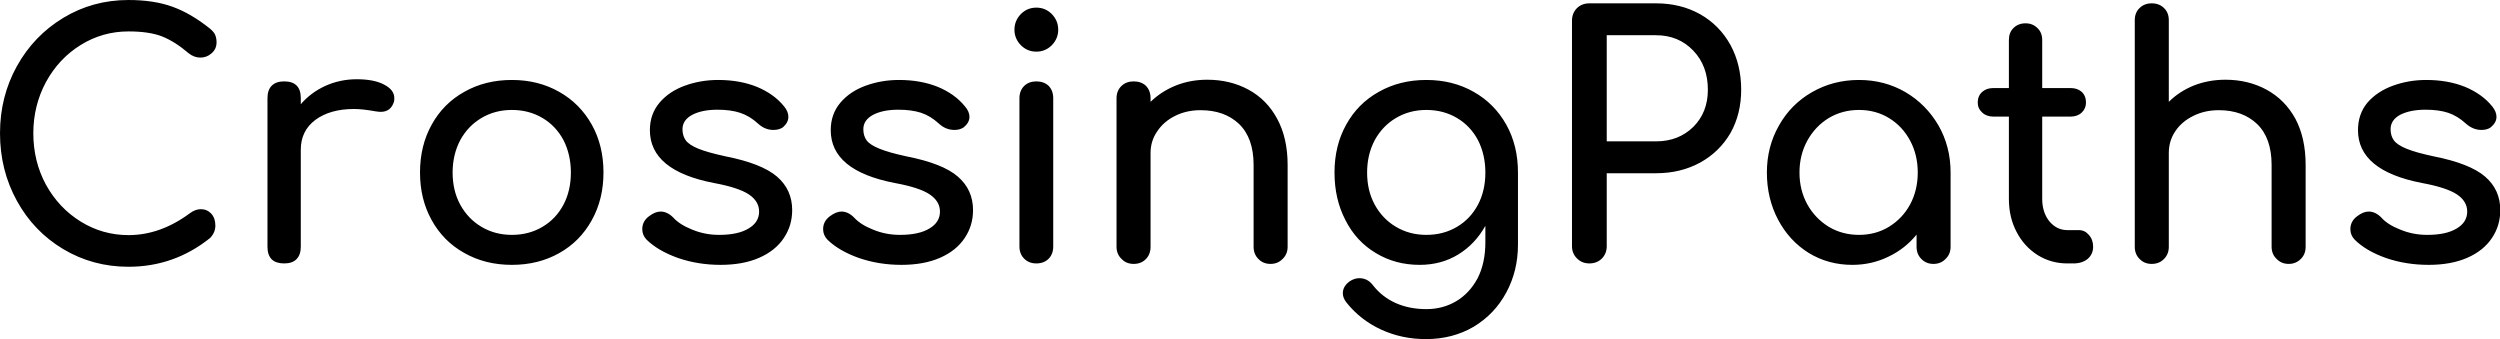 <svg data-v-423bf9ae="" xmlns="http://www.w3.org/2000/svg" viewBox="0 0 442.4 60" class="font"><!----><!----><!----><g data-v-423bf9ae="" id="17f2c8de-6197-41e7-9572-ab9a95fe781f" fill="black" transform="matrix(4.211,0,0,4.211,-3.789,-5.305)"><path d="M6.30 1.26L6.30 1.26Q7.36 1.26 8.14 1.54L8.14 1.54L8.14 1.54Q8.92 1.82 9.72 2.46L9.72 2.46L9.72 2.46Q9.88 2.59 9.94 2.72L9.94 2.72L9.94 2.72Q10.00 2.86 10.00 3.04L10.00 3.04L10.00 3.04Q10.00 3.32 9.79 3.50L9.79 3.50L9.79 3.50Q9.59 3.68 9.32 3.68L9.32 3.68L9.32 3.68Q9.06 3.68 8.83 3.50L8.83 3.50L8.83 3.50Q8.26 3.01 7.71 2.79L7.71 2.79L7.71 2.79Q7.17 2.58 6.30 2.58L6.30 2.58L6.30 2.58Q5.21 2.58 4.29 3.15L4.29 3.15L4.29 3.15Q3.37 3.72 2.83 4.71L2.83 4.71L2.83 4.71Q2.30 5.70 2.30 6.86L2.30 6.86L2.30 6.86Q2.30 8.04 2.83 9.02L2.83 9.02L2.83 9.02Q3.37 10.00 4.29 10.57L4.29 10.57L4.29 10.57Q5.21 11.14 6.30 11.14L6.30 11.14L6.30 11.14Q7.64 11.14 8.88 10.22L8.88 10.22L8.88 10.22Q9.11 10.05 9.34 10.05L9.34 10.05L9.34 10.05Q9.60 10.05 9.78 10.24L9.78 10.24L9.78 10.24Q9.95 10.43 9.95 10.74L9.95 10.74L9.95 10.74Q9.95 11.03 9.73 11.26L9.73 11.26L9.73 11.26Q8.22 12.47 6.30 12.47L6.30 12.47L6.30 12.47Q4.80 12.47 3.56 11.73L3.56 11.73L3.56 11.73Q2.32 10.99 1.61 9.70L1.61 9.70L1.61 9.70Q0.90 8.41 0.90 6.86L0.90 6.86L0.90 6.86Q0.90 5.32 1.61 4.04L1.61 4.04L1.61 4.04Q2.32 2.76 3.56 2.01L3.56 2.01L3.56 2.01Q4.80 1.26 6.30 1.26L6.30 1.26ZM15.89 4.59L15.89 4.59Q16.63 4.59 17.05 4.82L17.05 4.82L17.05 4.82Q17.47 5.04 17.47 5.38L17.47 5.38L17.47 5.38Q17.47 5.47 17.46 5.52L17.46 5.52L17.46 5.52Q17.33 5.96 16.90 5.96L16.90 5.96L16.90 5.96Q16.83 5.96 16.69 5.94L16.69 5.94L16.69 5.94Q16.13 5.84 15.78 5.84L15.78 5.84L15.78 5.84Q14.77 5.84 14.15 6.30L14.15 6.30L14.15 6.30Q13.54 6.76 13.54 7.55L13.54 7.55L13.54 11.63L13.54 11.63Q13.54 11.97 13.36 12.15L13.36 12.15L13.36 12.15Q13.19 12.33 12.84 12.33L12.84 12.33L12.84 12.33Q12.50 12.33 12.32 12.16L12.32 12.16L12.32 12.16Q12.14 11.98 12.14 11.63L12.14 11.63L12.14 5.38L12.14 5.38Q12.14 5.04 12.32 4.86L12.32 4.86L12.32 4.86Q12.50 4.68 12.84 4.68L12.84 4.68L12.84 4.68Q13.54 4.68 13.54 5.38L13.54 5.38L13.54 5.64L13.54 5.64Q13.96 5.15 14.57 4.87L14.57 4.87L14.57 4.87Q15.19 4.59 15.89 4.59L15.89 4.59ZM22.41 4.62L22.41 4.62Q23.52 4.62 24.40 5.12L24.40 5.12L24.40 5.12Q25.27 5.61 25.77 6.50L25.77 6.50L25.77 6.50Q26.26 7.38 26.26 8.51L26.26 8.51L26.26 8.51Q26.26 9.63 25.77 10.51L25.77 10.51L25.77 10.51Q25.28 11.40 24.41 11.89L24.41 11.89L24.41 11.89Q23.53 12.39 22.41 12.39L22.41 12.39L22.41 12.39Q21.29 12.39 20.41 11.89L20.41 11.89L20.41 11.89Q19.53 11.40 19.04 10.51L19.04 10.51L19.04 10.51Q18.55 9.63 18.55 8.51L18.55 8.51L18.55 8.51Q18.55 7.38 19.04 6.50L19.04 6.50L19.04 6.50Q19.53 5.61 20.41 5.12L20.41 5.12L20.41 5.12Q21.29 4.62 22.41 4.62L22.41 4.62ZM22.41 5.88L22.41 5.88Q21.70 5.88 21.13 6.22L21.13 6.22L21.13 6.22Q20.57 6.55 20.24 7.15L20.24 7.15L20.24 7.15Q19.92 7.76 19.92 8.51L19.92 8.51L19.92 8.51Q19.92 9.27 20.24 9.86L20.24 9.86L20.24 9.86Q20.57 10.46 21.13 10.79L21.13 10.79L21.13 10.79Q21.70 11.13 22.41 11.13L22.41 11.13L22.41 11.13Q23.13 11.13 23.70 10.79L23.70 10.79L23.70 10.79Q24.26 10.46 24.58 9.86L24.58 9.86L24.58 9.86Q24.89 9.27 24.89 8.51L24.89 8.51L24.89 8.51Q24.89 7.76 24.58 7.15L24.58 7.15L24.58 7.15Q24.26 6.55 23.70 6.22L23.70 6.22L23.70 6.22Q23.13 5.88 22.41 5.88L22.41 5.88ZM31.08 4.62L31.08 4.62Q31.99 4.62 32.71 4.91L32.71 4.91L32.71 4.91Q33.43 5.21 33.85 5.73L33.85 5.73L33.85 5.73Q34.03 5.95 34.03 6.17L34.03 6.17L34.03 6.17Q34.03 6.41 33.80 6.61L33.80 6.61L33.80 6.61Q33.64 6.72 33.40 6.72L33.40 6.72L33.40 6.72Q33.04 6.72 32.75 6.45L32.75 6.45L32.75 6.45Q32.40 6.13 32.00 6.00L32.00 6.00L32.00 6.00Q31.61 5.87 31.05 5.87L31.05 5.87L31.05 5.87Q30.41 5.87 30.00 6.08L30.00 6.08L30.00 6.08Q29.58 6.30 29.58 6.69L29.58 6.69L29.58 6.69Q29.58 6.97 29.72 7.16L29.72 7.16L29.72 7.16Q29.86 7.35 30.25 7.51L30.25 7.51L30.25 7.51Q30.65 7.67 31.39 7.83L31.39 7.83L31.39 7.83Q32.91 8.13 33.55 8.68L33.55 8.68L33.55 8.68Q34.19 9.23 34.19 10.09L34.19 10.09L34.19 10.09Q34.19 10.74 33.84 11.26L33.84 11.26L33.84 11.26Q33.49 11.79 32.81 12.09L32.81 12.09L32.81 12.09Q32.13 12.39 31.18 12.39L31.18 12.39L31.18 12.39Q30.23 12.39 29.39 12.10L29.39 12.10L29.39 12.10Q28.55 11.80 28.07 11.33L28.07 11.33L28.07 11.33Q27.89 11.14 27.89 10.89L27.89 10.89L27.89 10.89Q27.89 10.56 28.17 10.35L28.17 10.35L28.17 10.35Q28.43 10.15 28.66 10.15L28.66 10.15L28.66 10.15Q28.94 10.15 29.19 10.40L29.19 10.40L29.19 10.40Q29.46 10.70 29.99 10.91L29.99 10.91L29.99 10.91Q30.52 11.13 31.12 11.13L31.12 11.13L31.12 11.13Q31.92 11.13 32.36 10.86L32.36 10.86L32.36 10.86Q32.80 10.60 32.80 10.15L32.80 10.15L32.80 10.15Q32.80 9.72 32.37 9.43L32.37 9.43L32.37 9.43Q31.93 9.14 30.90 8.95L30.90 8.95L30.90 8.95Q28.21 8.43 28.21 6.73L28.21 6.73L28.21 6.73Q28.21 6.05 28.62 5.57L28.62 5.57L28.62 5.57Q29.02 5.10 29.68 4.86L29.68 4.86L29.68 4.86Q30.34 4.62 31.08 4.62L31.08 4.62ZM38.68 4.62L38.68 4.62Q39.59 4.62 40.31 4.91L40.31 4.91L40.31 4.91Q41.03 5.21 41.45 5.73L41.45 5.73L41.45 5.73Q41.64 5.95 41.64 6.17L41.64 6.17L41.64 6.17Q41.64 6.41 41.40 6.61L41.40 6.61L41.40 6.61Q41.24 6.72 41.01 6.72L41.01 6.72L41.01 6.72Q40.64 6.72 40.35 6.45L40.35 6.45L40.35 6.45Q40.00 6.13 39.61 6.00L39.61 6.00L39.61 6.00Q39.21 5.87 38.65 5.87L38.65 5.87L38.65 5.87Q38.01 5.87 37.60 6.08L37.60 6.08L37.60 6.08Q37.18 6.30 37.18 6.69L37.18 6.69L37.18 6.69Q37.18 6.97 37.32 7.16L37.32 7.16L37.32 7.16Q37.46 7.35 37.86 7.51L37.86 7.51L37.86 7.51Q38.25 7.67 38.99 7.83L38.99 7.83L38.99 7.83Q40.52 8.13 41.15 8.68L41.15 8.68L41.15 8.68Q41.79 9.23 41.79 10.09L41.79 10.09L41.79 10.09Q41.79 10.74 41.44 11.26L41.44 11.26L41.44 11.26Q41.09 11.79 40.41 12.09L40.41 12.09L40.41 12.09Q39.73 12.39 38.78 12.39L38.78 12.39L38.78 12.39Q37.83 12.39 36.99 12.10L36.99 12.10L36.99 12.10Q36.15 11.80 35.67 11.33L35.67 11.33L35.67 11.33Q35.49 11.14 35.49 10.89L35.49 10.89L35.49 10.89Q35.49 10.56 35.77 10.35L35.77 10.35L35.77 10.35Q36.04 10.15 36.26 10.15L36.26 10.15L36.26 10.15Q36.54 10.15 36.79 10.40L36.79 10.40L36.79 10.40Q37.06 10.70 37.59 10.91L37.59 10.91L37.59 10.91Q38.12 11.13 38.72 11.13L38.72 11.13L38.72 11.13Q39.52 11.13 39.96 10.86L39.96 10.86L39.96 10.86Q40.40 10.60 40.40 10.15L40.40 10.15L40.40 10.15Q40.40 9.72 39.97 9.43L39.97 9.43L39.97 9.43Q39.54 9.14 38.50 8.95L38.50 8.95L38.50 8.95Q35.81 8.43 35.81 6.73L35.81 6.73L35.81 6.73Q35.81 6.05 36.22 5.57L36.22 5.57L36.22 5.57Q36.62 5.10 37.28 4.86L37.28 4.86L37.28 4.86Q37.94 4.62 38.68 4.62L38.68 4.62ZM43.74 5.39L43.74 5.39Q43.74 5.07 43.94 4.87L43.94 4.87L43.94 4.87Q44.14 4.68 44.45 4.68L44.45 4.68L44.45 4.68Q44.77 4.68 44.97 4.87L44.97 4.87L44.97 4.87Q45.16 5.07 45.16 5.39L45.16 5.39L45.16 11.62L45.16 11.62Q45.16 11.93 44.97 12.13L44.97 12.13L44.97 12.13Q44.77 12.33 44.45 12.33L44.45 12.33L44.45 12.33Q44.14 12.33 43.94 12.13L43.94 12.13L43.94 12.13Q43.74 11.93 43.74 11.62L43.74 11.62L43.74 5.39ZM44.45 1.58L44.45 1.58Q44.83 1.58 45.10 1.85L45.10 1.85L45.10 1.85Q45.37 2.13 45.37 2.51L45.37 2.51L45.37 2.51Q45.37 2.88 45.10 3.16L45.10 3.16L45.10 3.16Q44.83 3.43 44.45 3.43L44.45 3.43L44.45 3.43Q44.07 3.43 43.80 3.16L43.80 3.16L43.80 3.16Q43.53 2.88 43.53 2.51L43.53 2.51L43.53 2.51Q43.53 2.13 43.80 1.85L43.80 1.85L43.80 1.85Q44.07 1.58 44.45 1.58L44.45 1.58ZM51.63 4.61L51.63 4.61Q52.60 4.61 53.37 5.03L53.37 5.03L53.37 5.03Q54.14 5.45 54.57 6.25L54.57 6.25L54.57 6.25Q55.01 7.06 55.01 8.19L55.01 8.19L55.01 11.63L55.01 11.63Q55.01 11.94 54.80 12.14L54.80 12.14L54.80 12.14Q54.60 12.35 54.29 12.35L54.29 12.35L54.29 12.35Q53.98 12.35 53.78 12.14L53.78 12.14L53.78 12.14Q53.58 11.94 53.58 11.63L53.58 11.63L53.58 8.19L53.58 8.19Q53.58 7.06 52.97 6.47L52.97 6.47L52.97 6.47Q52.36 5.89 51.35 5.89L51.35 5.89L51.35 5.89Q50.76 5.89 50.28 6.13L50.28 6.13L50.28 6.13Q49.80 6.37 49.53 6.78L49.53 6.78L49.53 6.78Q49.25 7.18 49.25 7.69L49.25 7.69L49.25 11.63L49.25 11.63Q49.25 11.94 49.06 12.14L49.06 12.14L49.06 12.14Q48.86 12.35 48.54 12.35L48.54 12.35L48.54 12.35Q48.23 12.35 48.03 12.14L48.03 12.14L48.03 12.14Q47.82 11.94 47.82 11.63L47.82 11.63L47.82 5.39L47.82 5.39Q47.82 5.07 48.03 4.87L48.03 4.87L48.03 4.87Q48.23 4.68 48.54 4.68L48.54 4.68L48.54 4.68Q48.86 4.68 49.06 4.87L49.06 4.87L49.06 4.87Q49.25 5.07 49.25 5.39L49.25 5.39L49.25 5.54L49.25 5.54Q49.70 5.10 50.32 4.85L50.32 4.85L50.32 4.85Q50.93 4.61 51.63 4.61L51.63 4.61ZM60.84 4.62L60.84 4.62Q61.95 4.62 62.83 5.12L62.83 5.12L62.83 5.12Q63.70 5.61 64.20 6.50L64.20 6.50L64.20 6.50Q64.69 7.38 64.69 8.51L64.69 8.51L64.69 11.54L64.69 11.54Q64.69 12.64 64.20 13.55L64.20 13.55L64.20 13.55Q63.71 14.46 62.83 14.99L62.83 14.99L62.83 14.99Q61.94 15.51 60.82 15.51L60.82 15.51L60.82 15.51Q59.81 15.51 58.94 15.11L58.94 15.11L58.94 15.11Q58.07 14.71 57.48 13.97L57.48 13.97L57.48 13.97Q57.33 13.78 57.33 13.58L57.33 13.58L57.33 13.58Q57.33 13.29 57.62 13.08L57.62 13.08L57.62 13.08Q57.82 12.95 58.02 12.95L58.02 12.95L58.02 12.95Q58.37 12.95 58.59 13.24L58.59 13.24L58.59 13.24Q58.97 13.73 59.54 13.99L59.54 13.99L59.54 13.99Q60.12 14.25 60.84 14.25L60.84 14.25L60.84 14.25Q61.53 14.25 62.09 13.92L62.09 13.92L62.09 13.92Q62.65 13.59 62.99 12.96L62.99 12.96L62.99 12.96Q63.32 12.32 63.32 11.44L63.32 11.44L63.32 10.75L63.32 10.75Q62.89 11.52 62.17 11.96L62.17 11.96L62.17 11.96Q61.46 12.39 60.56 12.39L60.56 12.39L60.56 12.39Q59.53 12.39 58.71 11.89L58.71 11.89L58.71 11.89Q57.89 11.40 57.44 10.51L57.44 10.51L57.44 10.51Q56.98 9.63 56.98 8.51L56.98 8.51L56.98 8.51Q56.98 7.38 57.47 6.50L57.47 6.50L57.47 6.50Q57.96 5.61 58.84 5.12L58.84 5.12L58.84 5.12Q59.72 4.62 60.84 4.62L60.84 4.62ZM60.84 11.13L60.84 11.13Q61.56 11.13 62.13 10.79L62.13 10.79L62.13 10.79Q62.69 10.46 63.01 9.86L63.01 9.86L63.01 9.86Q63.32 9.27 63.32 8.51L63.32 8.51L63.32 8.51Q63.32 7.76 63.01 7.15L63.01 7.15L63.01 7.15Q62.69 6.55 62.13 6.22L62.13 6.22L62.13 6.22Q61.56 5.88 60.84 5.88L60.84 5.88L60.84 5.88Q60.13 5.88 59.56 6.22L59.56 6.22L59.56 6.22Q59.00 6.55 58.67 7.15L58.67 7.15L58.67 7.15Q58.35 7.76 58.35 8.51L58.35 8.51L58.35 8.51Q58.35 9.27 58.67 9.86L58.67 9.86L58.67 9.86Q59.00 10.46 59.56 10.79L59.56 10.79L59.56 10.79Q60.13 11.13 60.84 11.13L60.84 11.13ZM68.42 11.61L68.42 11.61Q68.42 11.91 68.22 12.12L68.22 12.12L68.22 12.12Q68.01 12.33 67.69 12.33L67.69 12.33L67.69 12.33Q67.38 12.33 67.17 12.12L67.17 12.12L67.17 12.12Q66.96 11.91 66.96 11.61L66.96 11.61L66.96 2.13L66.96 2.13Q66.96 1.81 67.17 1.60L67.17 1.60L67.17 1.60Q67.38 1.40 67.69 1.40L67.69 1.40L70.49 1.40L70.49 1.40Q71.53 1.40 72.35 1.86L72.35 1.86L72.35 1.86Q73.16 2.32 73.62 3.15L73.62 3.15L73.62 3.15Q74.07 3.98 74.07 5.03L74.07 5.03L74.07 5.03Q74.07 6.05 73.62 6.85L73.62 6.85L73.62 6.85Q73.16 7.64 72.35 8.09L72.35 8.09L72.35 8.09Q71.53 8.54 70.49 8.54L70.49 8.54L68.42 8.54L68.42 11.61ZM70.49 7.20L70.49 7.20Q71.44 7.20 72.06 6.59L72.06 6.59L72.06 6.59Q72.67 5.98 72.67 5.03L72.67 5.03L72.67 5.03Q72.67 4.03 72.06 3.39L72.06 3.39L72.06 3.39Q71.44 2.74 70.49 2.74L70.49 2.74L68.42 2.74L68.42 7.20L70.49 7.20ZM79.02 4.62L79.02 4.62Q80.09 4.62 80.97 5.13L80.97 5.13L80.97 5.13Q81.84 5.64 82.36 6.53L82.36 6.53L82.36 6.53Q82.87 7.42 82.87 8.51L82.87 8.51L82.87 11.63L82.87 11.63Q82.87 11.94 82.66 12.14L82.66 12.14L82.66 12.14Q82.46 12.35 82.15 12.35L82.15 12.35L82.15 12.35Q81.84 12.35 81.64 12.14L81.64 12.14L81.64 12.14Q81.44 11.94 81.44 11.63L81.44 11.63L81.44 11.12L81.44 11.12Q80.95 11.72 80.25 12.05L80.25 12.05L80.25 12.05Q79.55 12.39 78.74 12.39L78.74 12.39L78.74 12.39Q77.73 12.39 76.91 11.89L76.91 11.89L76.91 11.89Q76.09 11.38 75.62 10.49L75.62 10.49L75.62 10.49Q75.15 9.60 75.15 8.51L75.15 8.51L75.15 8.51Q75.15 7.42 75.66 6.53L75.66 6.53L75.66 6.53Q76.16 5.64 77.05 5.13L77.05 5.13L77.05 5.13Q77.94 4.62 79.02 4.62L79.02 4.62ZM79.02 11.13L79.02 11.13Q79.72 11.13 80.28 10.79L80.28 10.79L80.28 10.79Q80.85 10.44 81.17 9.85L81.17 9.85L81.17 9.85Q81.49 9.25 81.49 8.51L81.49 8.51L81.49 8.51Q81.49 7.77 81.17 7.17L81.17 7.17L81.17 7.17Q80.85 6.57 80.28 6.22L80.28 6.22L80.28 6.22Q79.72 5.88 79.02 5.88L79.02 5.88L79.02 5.88Q78.32 5.88 77.75 6.22L77.75 6.22L77.75 6.22Q77.18 6.57 76.85 7.17L76.85 7.17L76.85 7.17Q76.52 7.77 76.52 8.51L76.52 8.51L76.52 8.51Q76.52 9.25 76.85 9.85L76.85 9.85L76.85 9.85Q77.18 10.44 77.75 10.79L77.75 10.79L77.75 10.79Q78.32 11.13 79.02 11.13L79.02 11.13ZM88.26 10.93L88.26 10.93Q88.51 10.93 88.68 11.13L88.68 11.13L88.68 11.13Q88.86 11.33 88.86 11.63L88.86 11.63L88.86 11.63Q88.86 11.94 88.63 12.14L88.63 12.14L88.63 12.14Q88.40 12.33 88.03 12.33L88.03 12.33L87.78 12.33L87.78 12.33Q87.09 12.33 86.53 11.98L86.53 11.98L86.53 11.98Q85.96 11.62 85.64 11.00L85.64 11.00L85.64 11.00Q85.32 10.39 85.32 9.62L85.32 9.62L85.32 6.16L84.67 6.16L84.67 6.16Q84.38 6.16 84.20 5.99L84.20 5.99L84.20 5.99Q84.01 5.82 84.01 5.57L84.01 5.57L84.01 5.57Q84.01 5.29 84.20 5.12L84.20 5.12L84.20 5.12Q84.38 4.96 84.67 4.96L84.67 4.96L85.32 4.96L85.32 2.94L85.32 2.94Q85.32 2.63 85.51 2.44L85.51 2.44L85.51 2.44Q85.71 2.24 86.02 2.24L86.02 2.24L86.02 2.24Q86.32 2.24 86.52 2.44L86.52 2.44L86.52 2.44Q86.72 2.63 86.72 2.94L86.72 2.94L86.72 4.96L87.91 4.96L87.91 4.96Q88.20 4.96 88.38 5.12L88.38 5.12L88.38 5.12Q88.56 5.29 88.56 5.57L88.56 5.57L88.56 5.57Q88.56 5.82 88.38 5.99L88.38 5.99L88.38 5.99Q88.20 6.16 87.91 6.16L87.91 6.16L86.72 6.16L86.72 9.62L86.72 9.62Q86.72 10.18 87.02 10.56L87.02 10.56L87.02 10.56Q87.33 10.93 87.78 10.93L87.78 10.93L88.26 10.93ZM94.42 4.61L94.42 4.61Q95.38 4.61 96.15 5.03L96.15 5.03L96.15 5.03Q96.92 5.45 97.36 6.25L97.36 6.25L97.36 6.25Q97.79 7.06 97.79 8.19L97.79 8.19L97.79 11.63L97.79 11.63Q97.79 11.94 97.59 12.14L97.59 12.14L97.59 12.14Q97.38 12.35 97.08 12.35L97.08 12.35L97.08 12.35Q96.77 12.35 96.57 12.14L96.57 12.14L96.57 12.14Q96.36 11.94 96.36 11.63L96.36 11.63L96.36 8.19L96.36 8.19Q96.36 7.06 95.75 6.47L95.75 6.47L95.75 6.47Q95.14 5.89 94.14 5.89L94.14 5.89L94.14 5.89Q93.55 5.89 93.07 6.13L93.07 6.13L93.07 6.13Q92.58 6.37 92.31 6.78L92.31 6.78L92.31 6.78Q92.04 7.18 92.04 7.69L92.04 7.69L92.04 11.63L92.04 11.63Q92.04 11.94 91.84 12.14L91.84 12.14L91.84 12.14Q91.64 12.35 91.32 12.35L91.32 12.35L91.32 12.35Q91.01 12.35 90.81 12.14L90.81 12.14L90.81 12.14Q90.61 11.94 90.61 11.63L90.61 11.63L90.61 2.11L90.61 2.11Q90.61 1.79 90.81 1.60L90.81 1.60L90.81 1.60Q91.01 1.40 91.32 1.40L91.32 1.40L91.32 1.40Q91.64 1.40 91.84 1.60L91.84 1.60L91.84 1.60Q92.04 1.79 92.04 2.11L92.04 2.11L92.04 5.54L92.04 5.54Q92.48 5.10 93.10 4.85L93.10 4.85L93.10 4.85Q93.72 4.61 94.42 4.61L94.42 4.61ZM102.86 4.62L102.86 4.62Q103.77 4.62 104.49 4.91L104.49 4.91L104.49 4.91Q105.21 5.21 105.63 5.73L105.63 5.73L105.63 5.73Q105.81 5.95 105.81 6.17L105.81 6.17L105.81 6.17Q105.81 6.41 105.57 6.61L105.57 6.61L105.57 6.61Q105.42 6.72 105.18 6.72L105.18 6.72L105.18 6.72Q104.82 6.72 104.52 6.45L104.52 6.45L104.52 6.45Q104.17 6.13 103.78 6.00L103.78 6.00L103.78 6.00Q103.39 5.87 102.83 5.87L102.83 5.87L102.83 5.87Q102.19 5.87 101.77 6.08L101.77 6.08L101.77 6.08Q101.36 6.30 101.36 6.69L101.36 6.69L101.36 6.69Q101.36 6.97 101.50 7.16L101.50 7.16L101.50 7.16Q101.64 7.35 102.03 7.51L102.03 7.51L102.03 7.51Q102.42 7.67 103.17 7.83L103.17 7.83L103.17 7.83Q104.69 8.13 105.33 8.68L105.33 8.68L105.33 8.68Q105.97 9.23 105.97 10.09L105.97 10.09L105.97 10.09Q105.97 10.74 105.62 11.26L105.62 11.26L105.62 11.26Q105.27 11.79 104.59 12.09L104.59 12.09L104.59 12.09Q103.91 12.39 102.96 12.39L102.96 12.39L102.96 12.39Q102.00 12.39 101.16 12.10L101.16 12.10L101.16 12.10Q100.32 11.80 99.85 11.33L99.85 11.33L99.85 11.33Q99.67 11.14 99.67 10.89L99.67 10.89L99.67 10.89Q99.67 10.56 99.95 10.35L99.95 10.35L99.95 10.35Q100.21 10.15 100.44 10.15L100.44 10.15L100.44 10.15Q100.72 10.15 100.97 10.40L100.97 10.40L100.97 10.40Q101.23 10.70 101.77 10.91L101.77 10.91L101.77 10.91Q102.30 11.13 102.90 11.13L102.90 11.13L102.90 11.13Q103.70 11.13 104.14 10.86L104.14 10.86L104.14 10.86Q104.58 10.60 104.58 10.15L104.58 10.15L104.58 10.15Q104.58 9.72 104.15 9.43L104.15 9.43L104.15 9.43Q103.71 9.14 102.68 8.95L102.68 8.95L102.68 8.95Q99.99 8.43 99.99 6.73L99.99 6.73L99.99 6.73Q99.99 6.05 100.39 5.57L100.39 5.57L100.39 5.57Q100.80 5.10 101.46 4.86L101.46 4.86L101.46 4.86Q102.12 4.62 102.86 4.62L102.86 4.62Z"></path></g><!----><!----></svg>